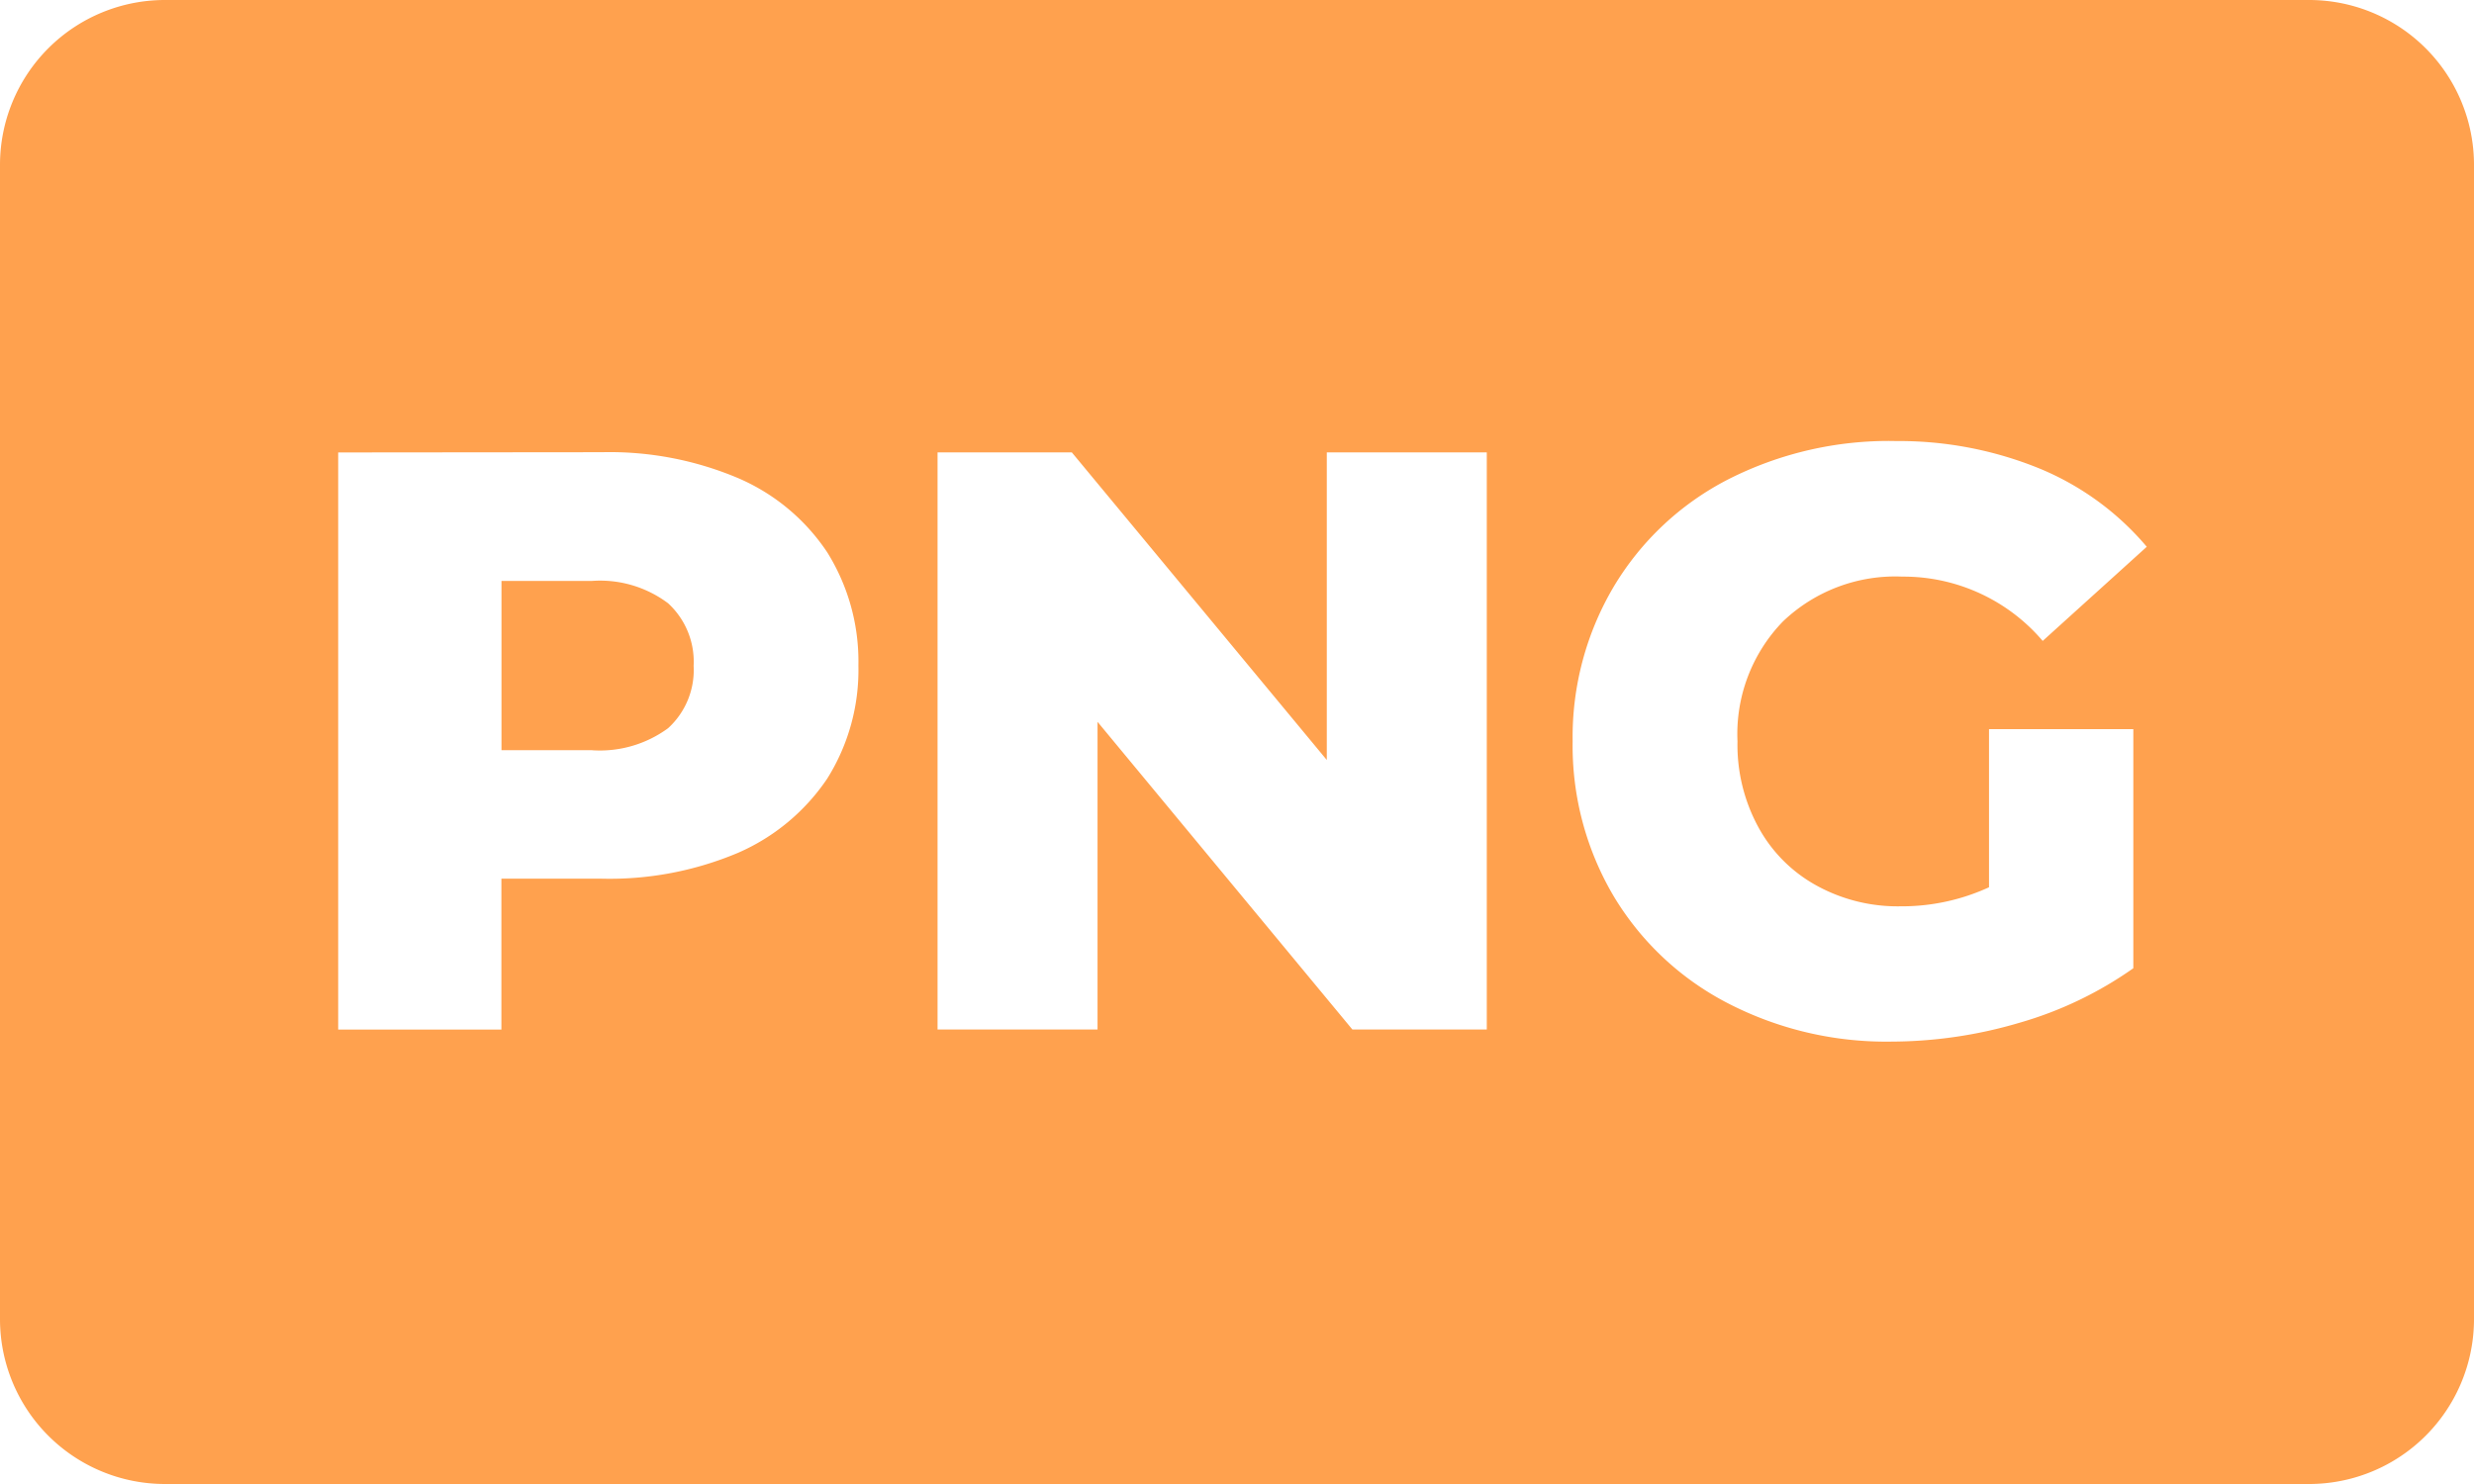 <svg height="18.001" viewBox="0 0 30 18.001" width="30" xmlns="http://www.w3.org/2000/svg">
  <defs>
    <style>.a {
      fill: #ffa14e;
    }</style>
  </defs>
  <path class="a"
        d="M-6969,9724h-26a2,2,0,0,1-2-2v-14a2,2,0,0,1,2-2h26a2,2,0,0,1,2,2v14A2,2,0,0,1-6969,9724Zm-5.03-12.651a4.3,4.3,0,0,0-2.011.464,3.451,3.451,0,0,0-1.389,1.3,3.581,3.581,0,0,0-.5,1.879,3.586,3.586,0,0,0,.5,1.882,3.466,3.466,0,0,0,1.379,1.293,4.179,4.179,0,0,0,1.981.467,5.511,5.511,0,0,0,1.56-.229,4.581,4.581,0,0,0,1.379-.661v-2.9h-1.75v1.918a2.528,2.528,0,0,1-1.069.231,2.039,2.039,0,0,1-1.03-.256,1.773,1.773,0,0,1-.7-.708,2.086,2.086,0,0,1-.251-1.037,1.961,1.961,0,0,1,.551-1.454,1.971,1.971,0,0,1,1.45-.544,2.217,2.217,0,0,1,1.7.78l1.262-1.142a3.4,3.4,0,0,0-1.3-.949A4.511,4.511,0,0,0-6974.03,9711.35Zm-9.659,3.409,0,0,3.088,3.729h1.63v-7h-1.94v3.731l-3.092-3.731h-1.628v7h1.94v-3.731Zm-9.21-3.27v7h1.979v-1.83h1.22a4,4,0,0,0,1.65-.314,2.51,2.51,0,0,0,1.081-.9,2.477,2.477,0,0,0,.378-1.371,2.5,2.5,0,0,0-.378-1.374,2.465,2.465,0,0,0-1.081-.9,4,4,0,0,0-1.65-.314Zm3.08,3.611h-1.1v-2.053h1.1a1.373,1.373,0,0,1,.92.271.962.962,0,0,1,.31.759.954.954,0,0,1-.31.757A1.4,1.4,0,0,1-6989.82,9715.1Z"
        transform="translate(6997 -9706)"/>
</svg>
